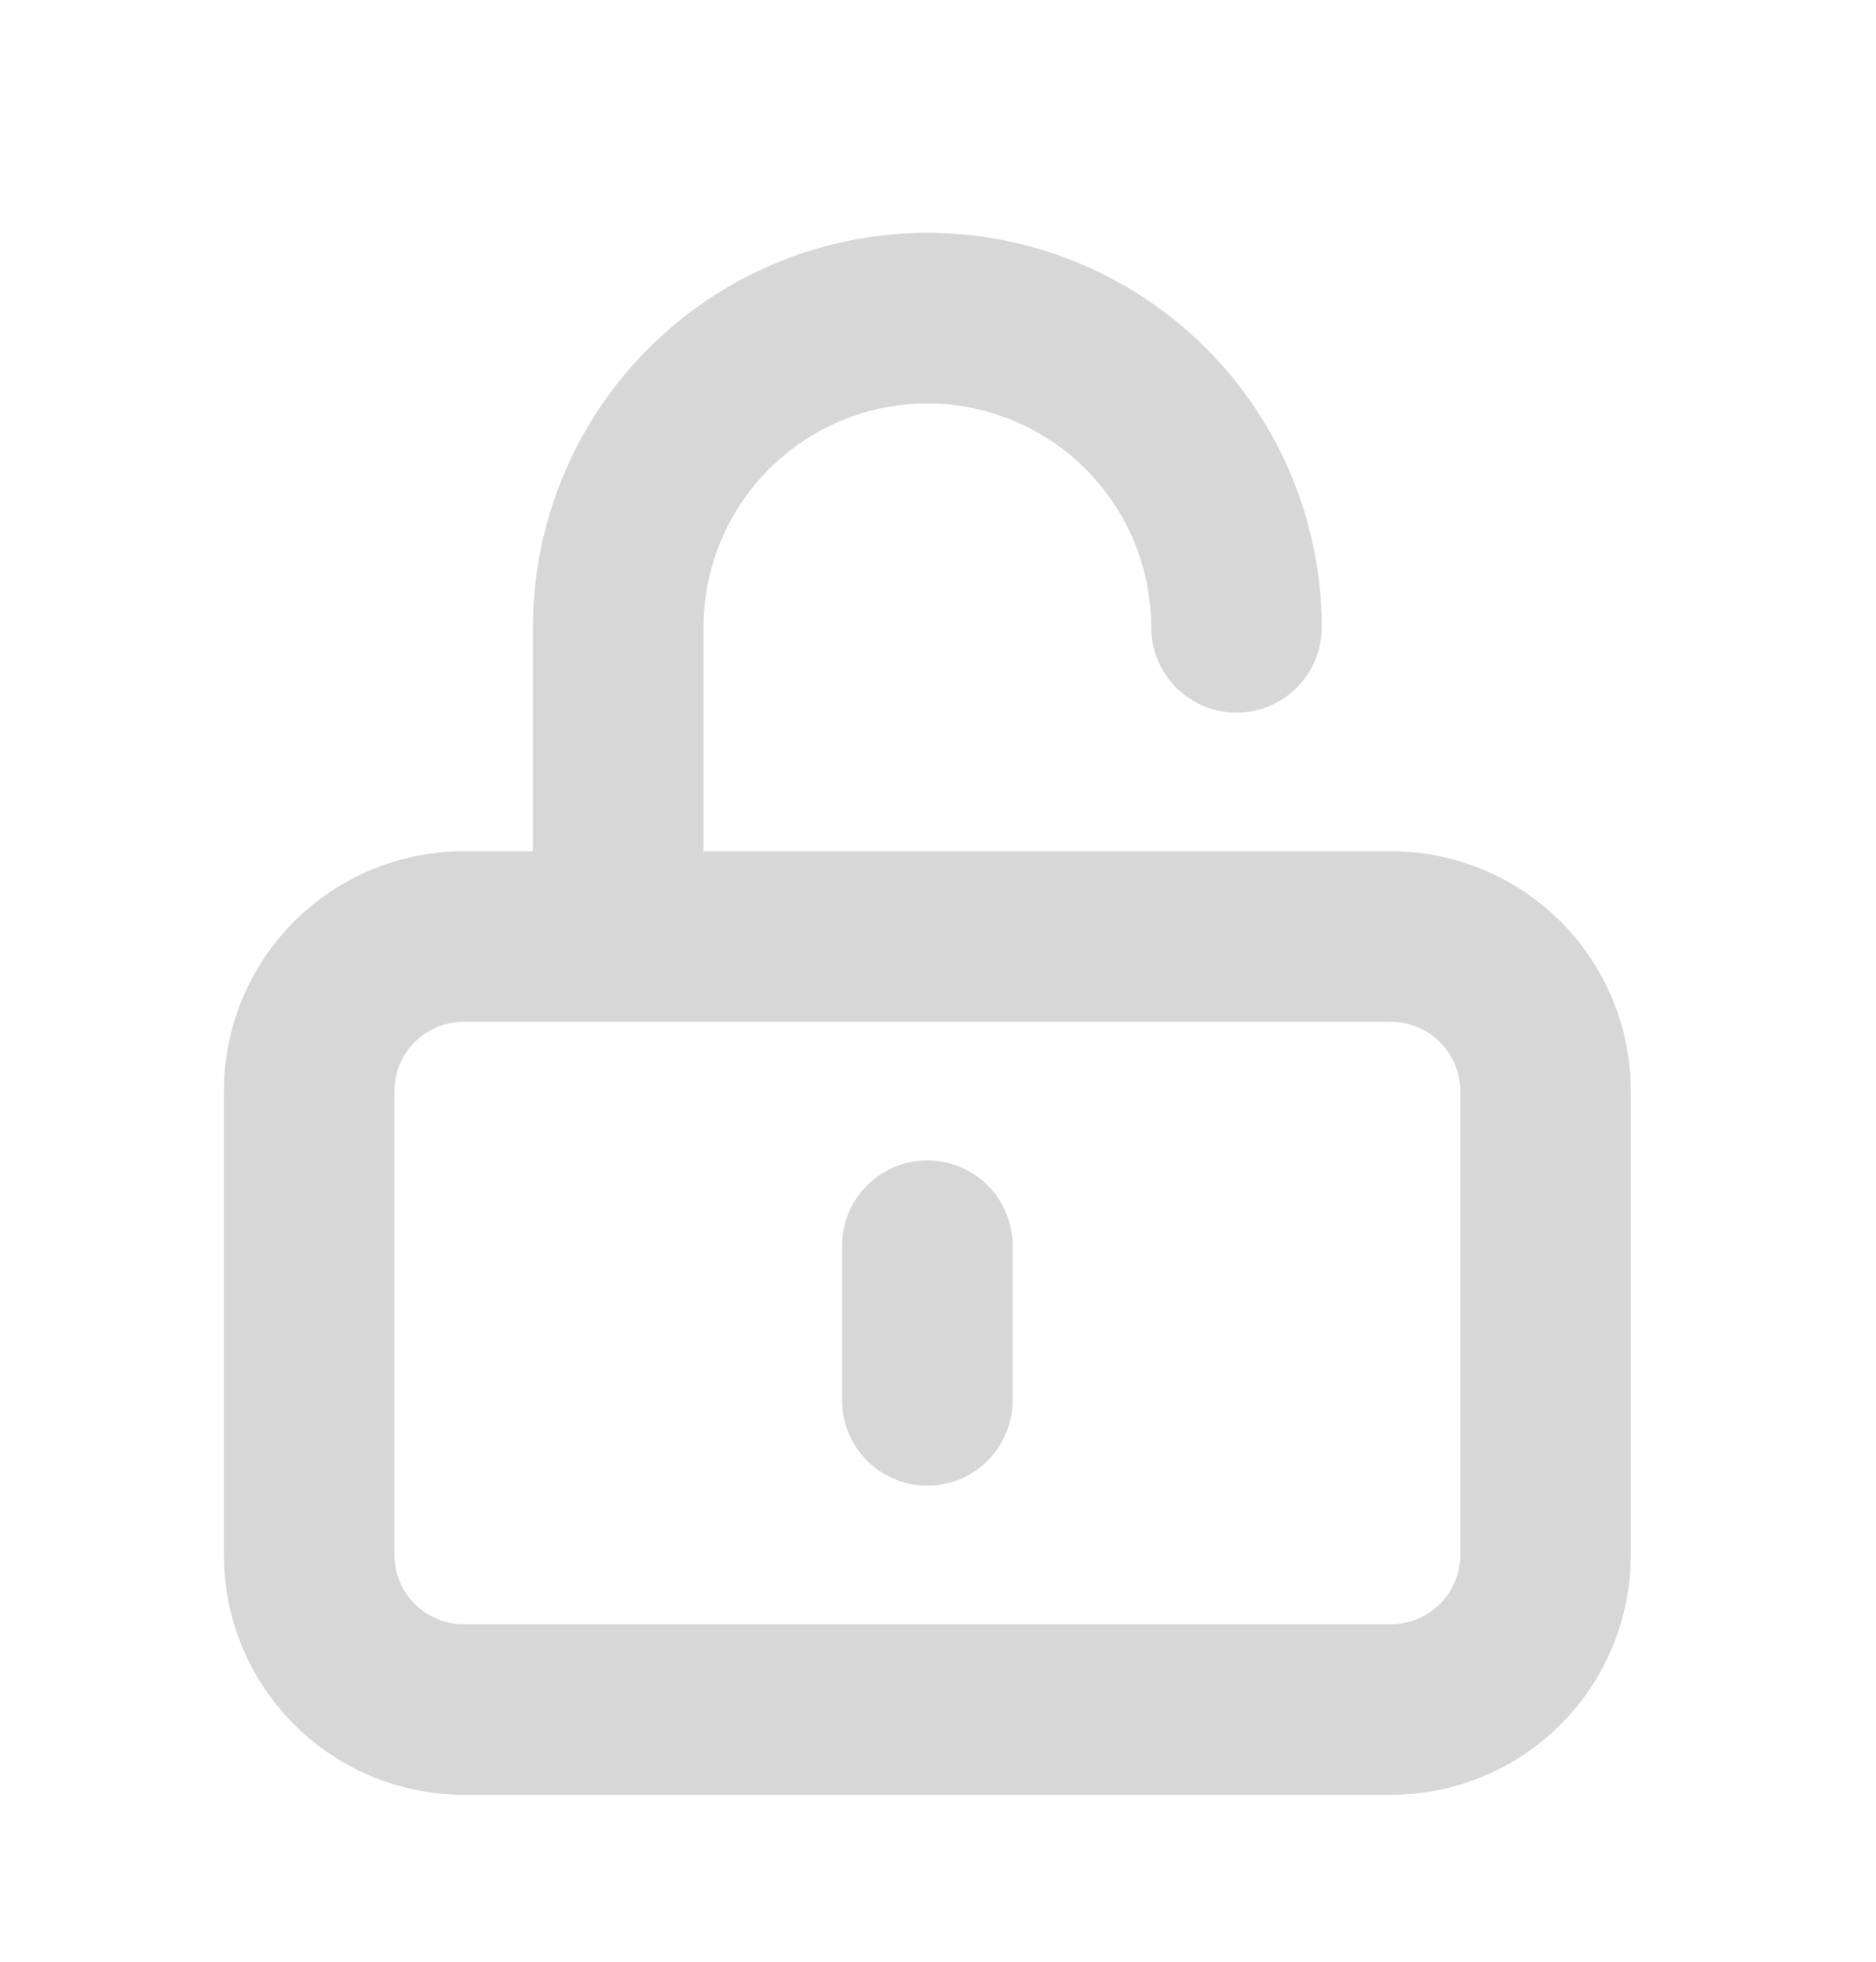 <svg width="22" height="23" viewBox="0 0 22 23" fill="none" xmlns="http://www.w3.org/2000/svg">
<path d="M7.25 10.98V7.355C7.25 6.394 7.632 5.472 8.312 4.792C8.992 4.112 9.914 3.73 10.875 3.73C11.836 3.73 12.758 4.112 13.438 4.792C14.118 5.472 14.5 6.394 14.5 7.355M10.875 14.605V16.418M5.438 20.043H16.312C16.793 20.043 17.254 19.852 17.594 19.512C17.934 19.172 18.125 18.711 18.125 18.23V12.793C18.125 12.312 17.934 11.851 17.594 11.511C17.254 11.171 16.793 10.98 16.312 10.98H5.438C4.957 10.98 4.496 11.171 4.156 11.511C3.816 11.851 3.625 12.312 3.625 12.793V18.23C3.625 18.711 3.816 19.172 4.156 19.512C4.496 19.852 4.957 20.043 5.438 20.043Z" stroke="#D7D7D7" stroke-width="2" stroke-linecap="round" stroke-linejoin="round"/>
</svg>
